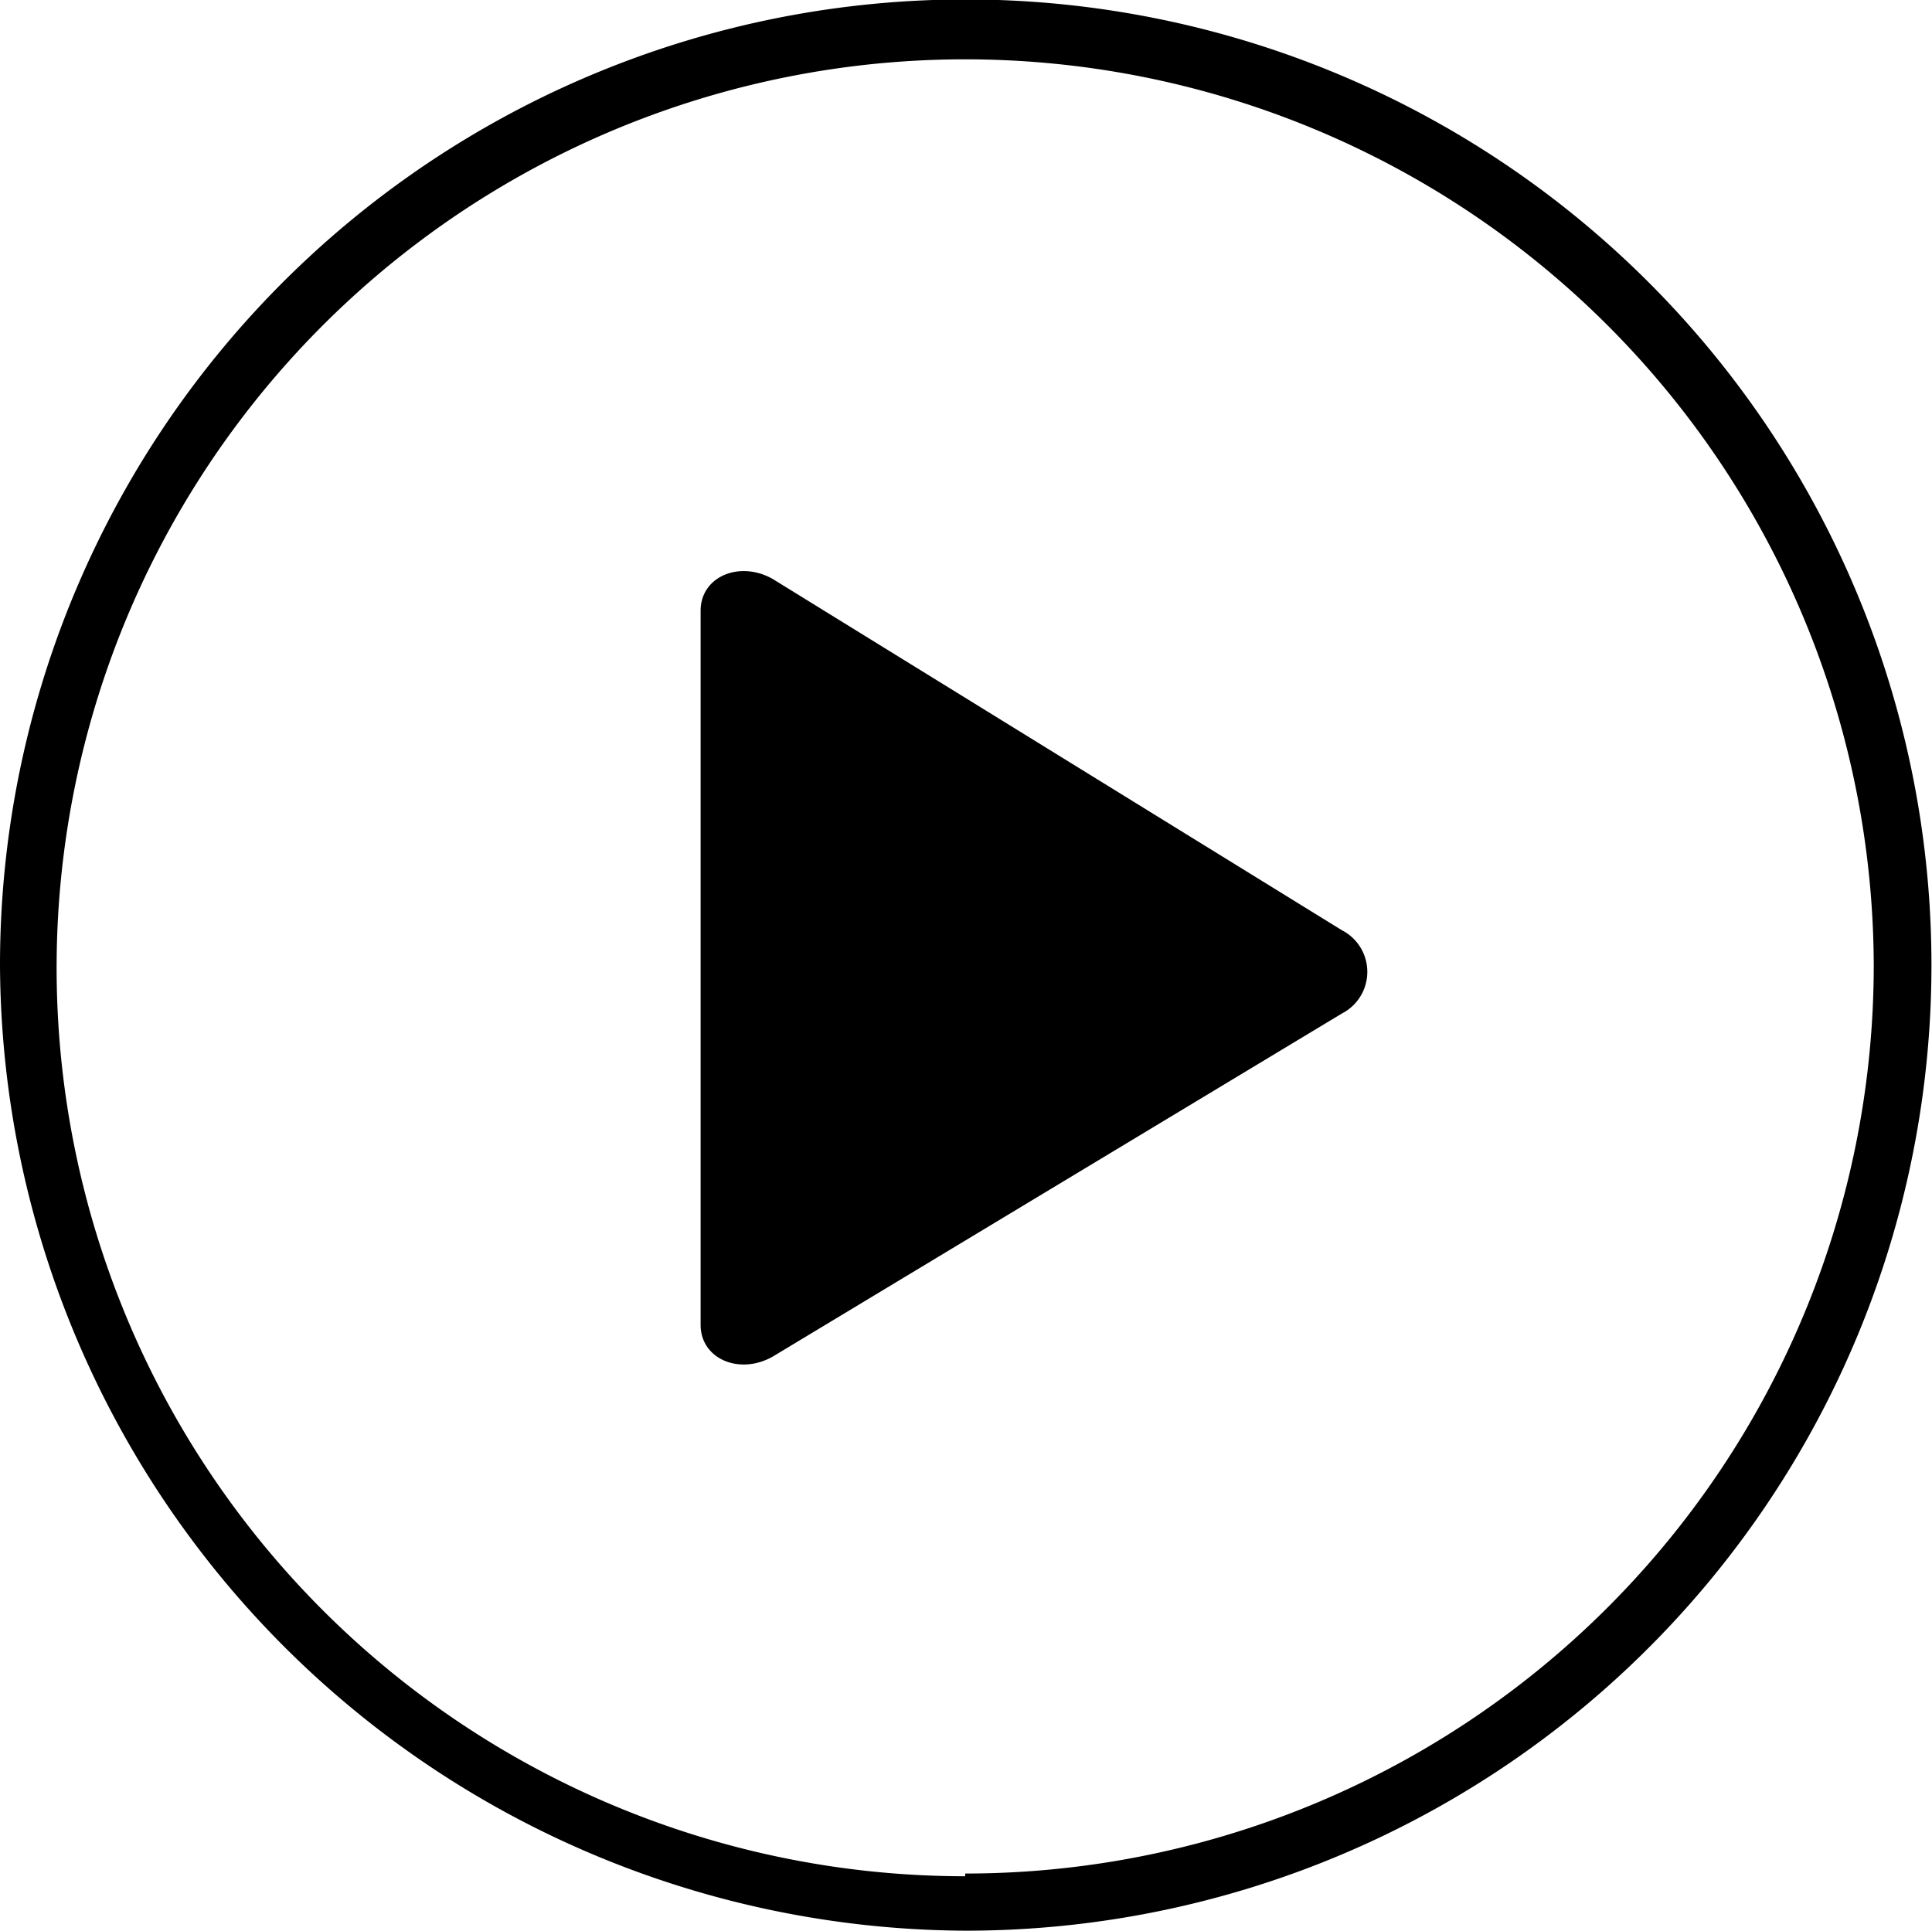 <svg xmlns="http://www.w3.org/2000/svg" viewBox="0 0 35.49 35.47"><g id="Layer_2" data-name="Layer 2"><g id="Layer_1-2" data-name="Layer 1"><g id="Ultralight-S"><path d="M17.73,35.47A17.74,17.74,0,1,0,0,17.73,17.82,17.82,0,0,0,17.73,35.47Zm0-1A16.69,16.69,0,1,1,34.42,17.73,16.69,16.69,0,0,1,17.73,34.42Zm6.92-15.85a.86.86,0,0,0,0-1.53L14.2,10.64c-.61-.35-1.33-.05-1.33.58V24.34c0,.63.72.93,1.33.58Z"/></g></g></g></svg>
